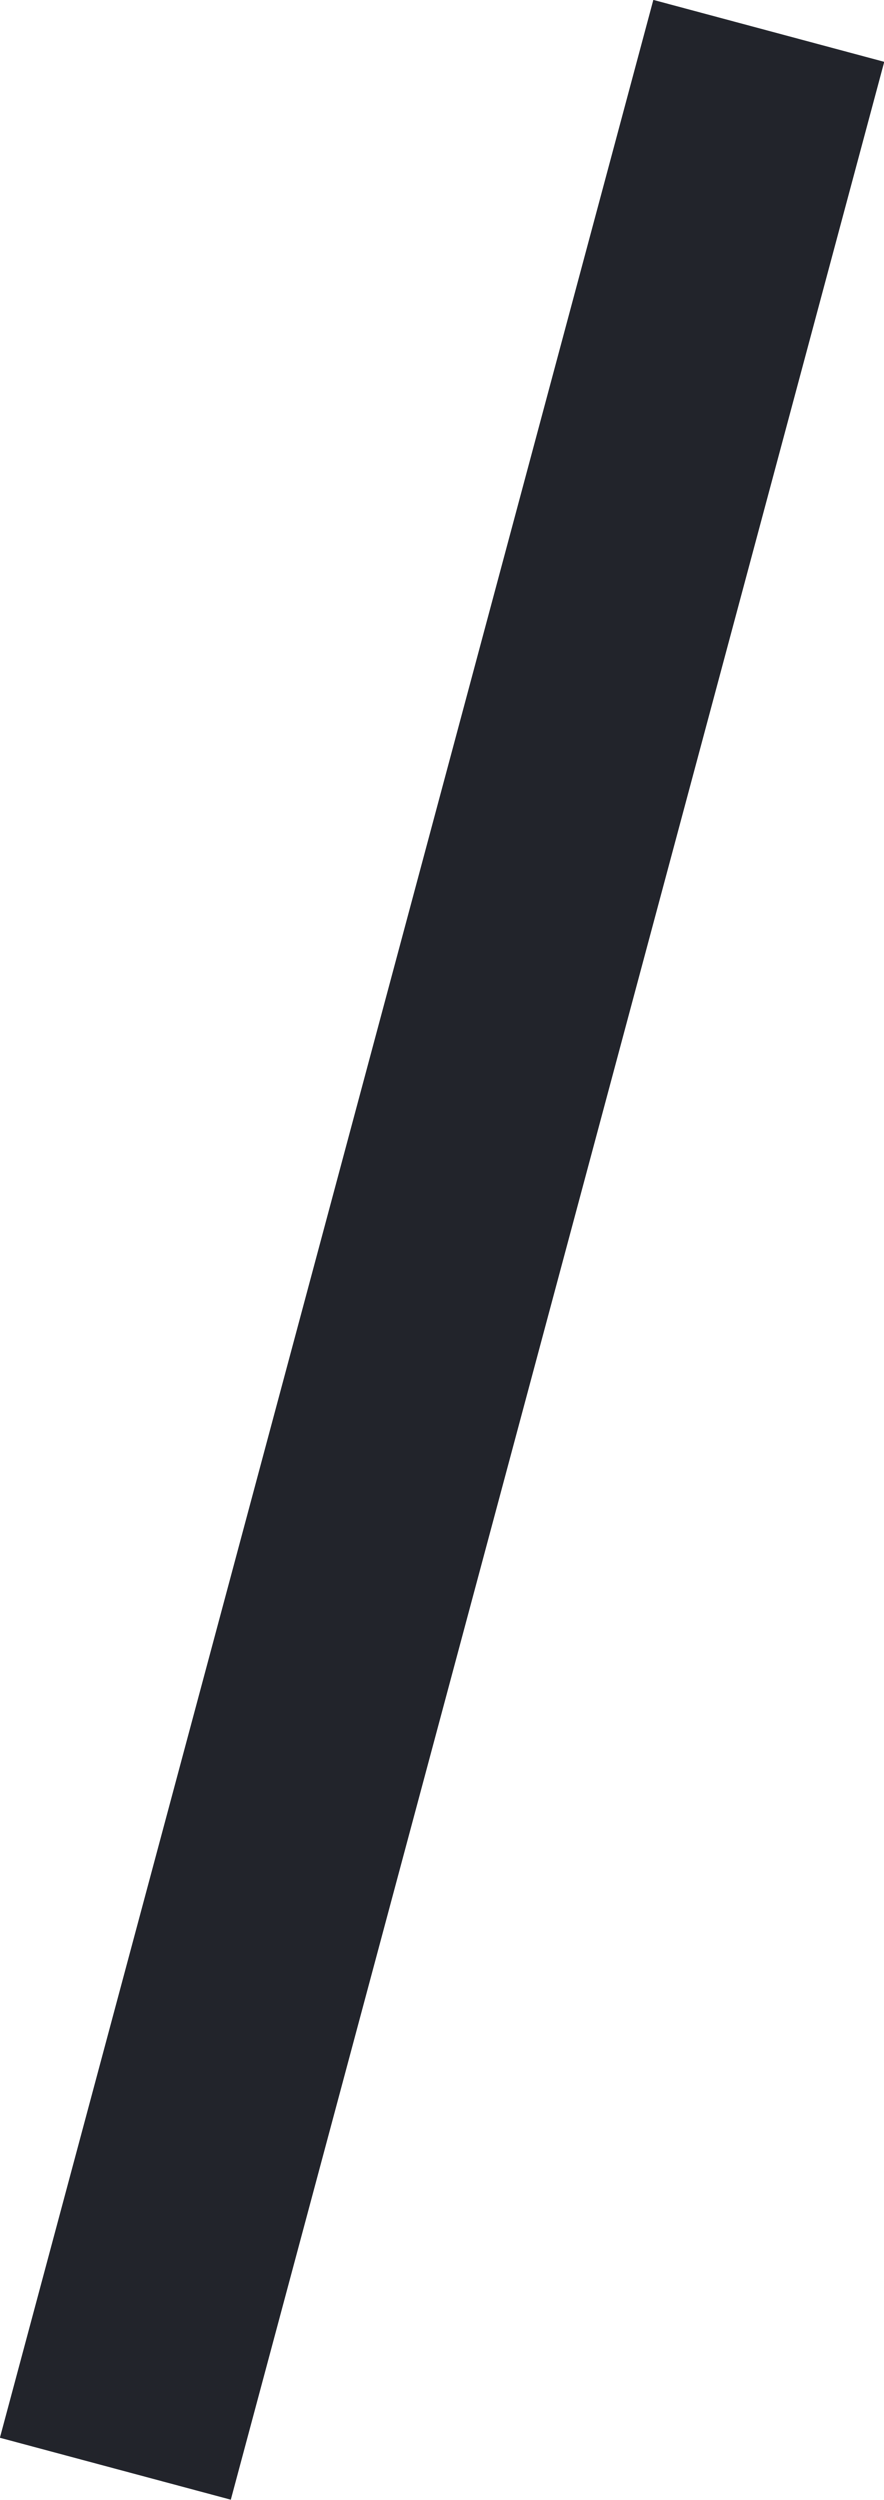 <svg xmlns="http://www.w3.org/2000/svg" width="7.3" height="20.638" viewBox="0 0 7.3 20.638"><path d="M.164,8.6H-1.81V-12.234H.164Z" transform="matrix(0.966, 0.259, -0.259, 0.966, 3.975, 12.286)" fill="#22242b"/></svg>